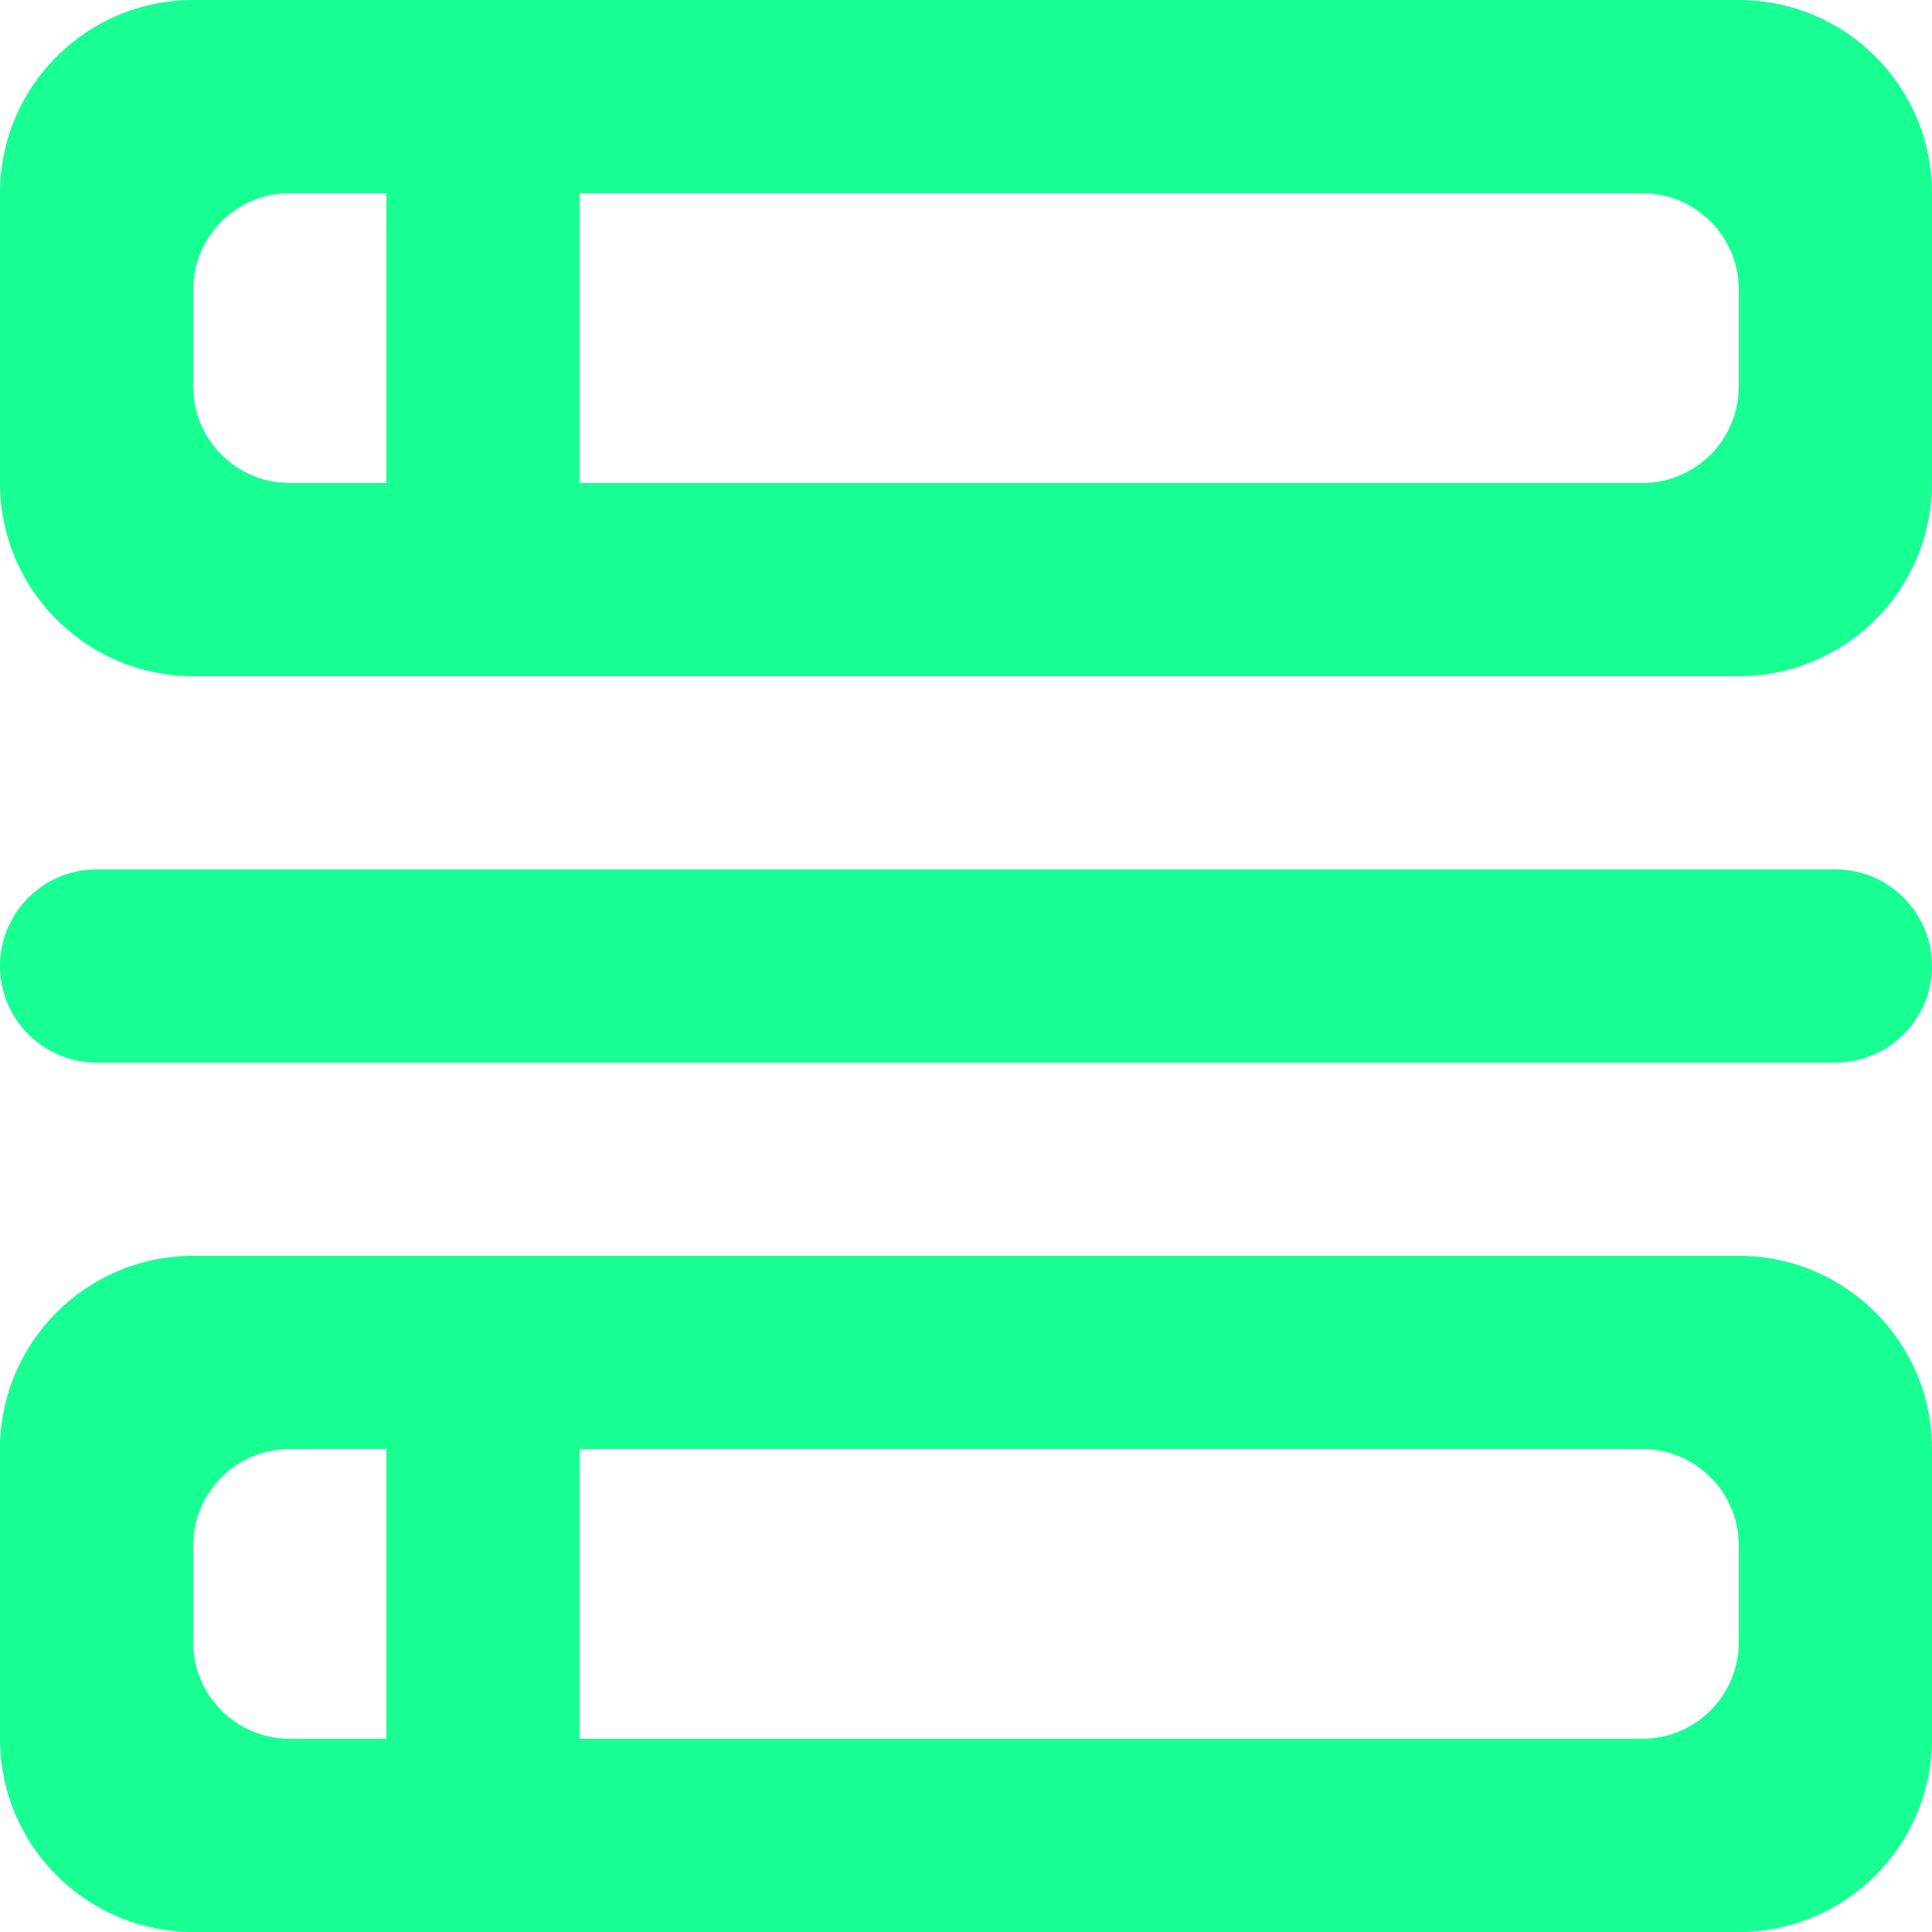 <?xml version="1.0" encoding="UTF-8" standalone="no"?>
<svg width="20px" height="20px" viewBox="0 0 20 20" version="1.1" xmlns="http://www.w3.org/2000/svg" xmlns:xlink="http://www.w3.org/1999/xlink">
    <!-- Generator: Sketch 3.8.1 (29687) - http://www.bohemiancoding.com/sketch -->
    <title>object_placement [#70]</title>
    <desc>Created with Sketch.</desc>
    <defs></defs>
    <g id="Page-1" stroke="none" stroke-width="1" fill="none" fill-rule="evenodd">
        <g id="Dribbble-Dark-Preview" transform="translate(-380, -7879)" fill="#18FF94">
            <g id="icons" transform="translate(56, 160)">
                <path d="M344,7729 C344,7729.552 343.552,7730 343,7730 L325,7730 C324.448,7730 324,7729.552 324,7729 C324,7728.448 324.448,7728 325,7728 L343,7728 C343.552,7728 344,7728.448 344,7729 L344,7729 Z M342,7736 C342,7736.552 341.552,7737 341,7737 L330,7737 L330,7734 L341,7734 C341.552,7734 342,7734.448 342,7735 L342,7736 Z M328,7737 L327,7737 C326.448,7737 326,7736.552 326,7736 L326,7735 C326,7734.448 326.448,7734 327,7734 L328,7734 L328,7737 Z M342,7732 L326,7732 C324.896,7732 324,7732.895 324,7734 L324,7737 C324,7738.105 324.896,7739 326,7739 L342,7739 C343.105,7739 344,7738.105 344,7737 L344,7734 C344,7732.895 343.105,7732 342,7732 L342,7732 Z M342,7723 C342,7723.552 341.552,7724 341,7724 L330,7724 L330,7721 L341,7721 C341.552,7721 342,7721.448 342,7722 L342,7723 Z M328,7724 L327,7724 C326.448,7724 326,7723.552 326,7723 L326,7722 C326,7721.448 326.448,7721 327,7721 L328,7721 L328,7724 Z M342,7719 L326,7719 C324.896,7719 324,7719.895 324,7721 L324,7724 C324,7725.105 324.896,7726 326,7726 L342,7726 C343.105,7726 344,7725.105 344,7724 L344,7721 C344,7719.895 343.105,7719 342,7719 L342,7719 Z" id="object_placement-[#70]"></path>
            </g>
        </g>
    </g>
</svg>